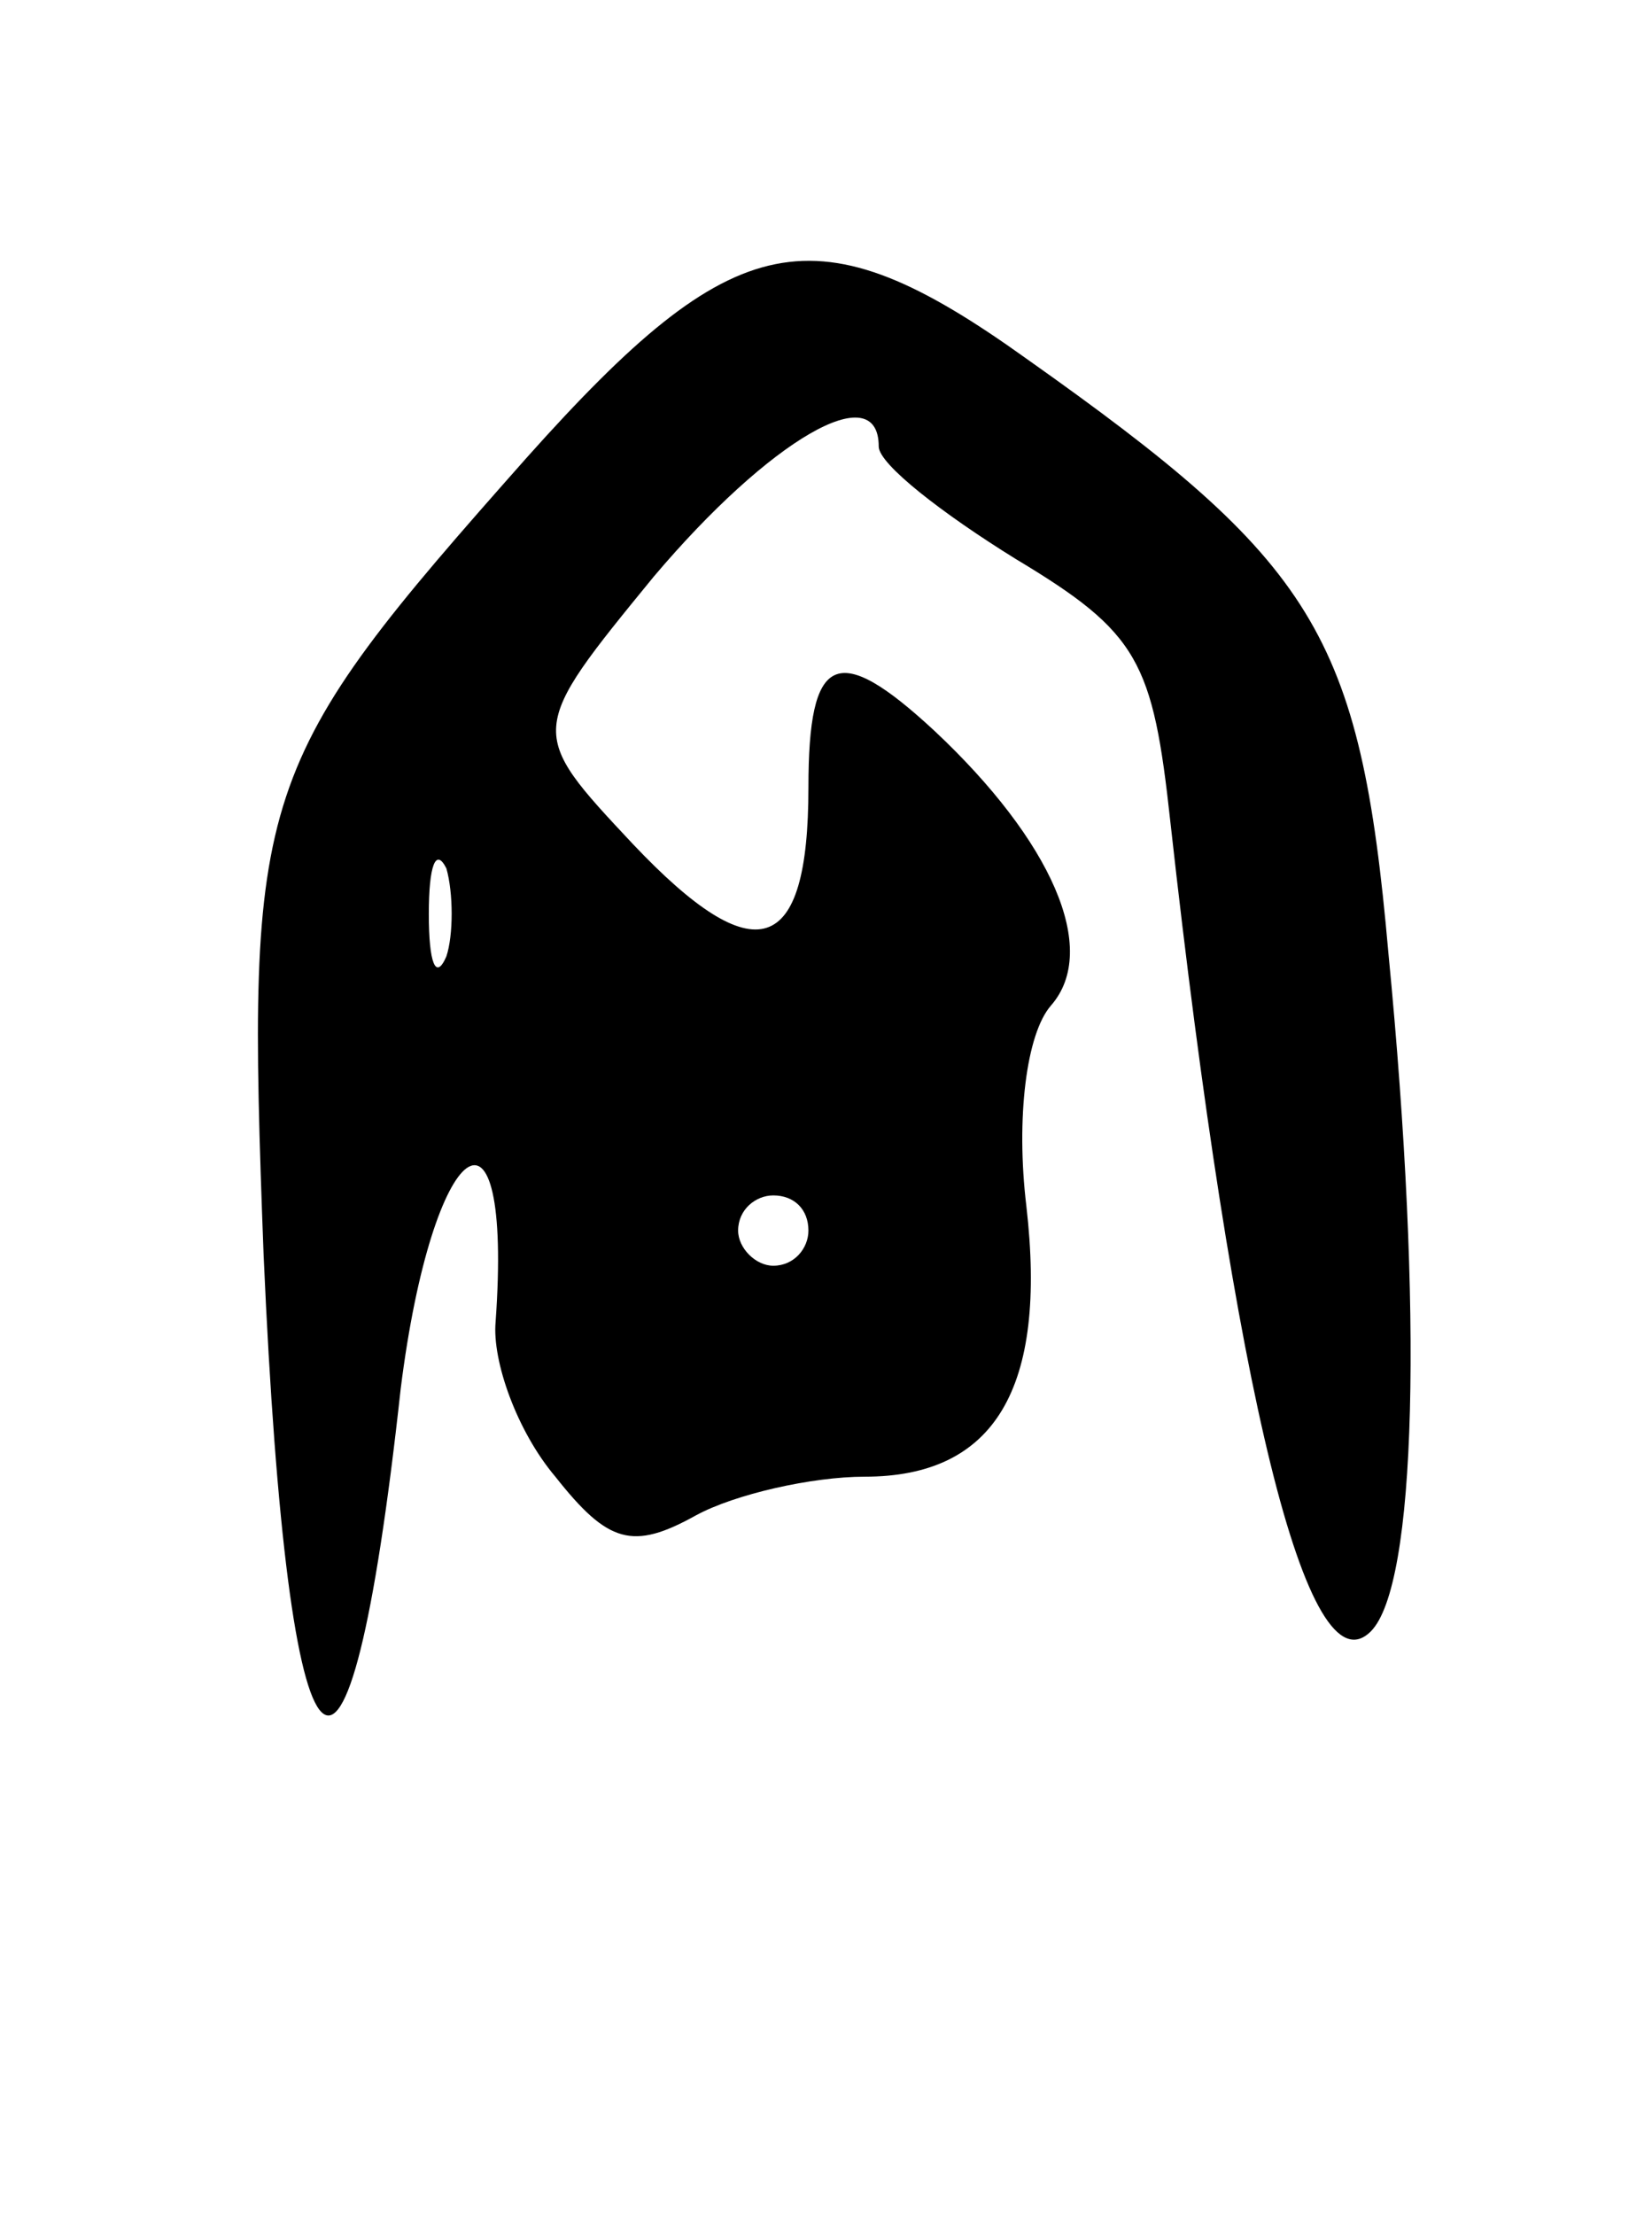 <svg version="1.0" xmlns="http://www.w3.org/2000/svg"
 width="47pt" height="63pt" viewBox="0 0 47 63"
 preserveAspectRatio="xMidYMid meet">
<g transform="translate(0,63) scale(0.1,-0.1)"
fill="#000000" stroke="none">
<path d="M150 500 c-78 -88 -80 -94 -75 -227 7 -159 24 -175 39 -38 9 72 32
89 27 19 -1 -11 6 -31 17 -44 15 -19 22 -21 40 -11 11 6 33 11 48 11 37 0 52
25 46 77 -3 25 0 49 7 57 14 16 0 47 -33 78 -28 26 -36 22 -36 -16 0 -48 -15
-53 -50 -16 -30 32 -30 32 6 76 33 39 64 57 64 37 0 -5 18 -19 39 -32 35 -21
39 -29 44 -75 18 -162 39 -248 57 -230 13 13 15 90 5 193 -8 91 -21 111 -103
169 -60 43 -83 38 -142 -28z m-23 -142 c-3 -7 -5 -2 -5 12 0 14 2 19 5 13 2
-7 2 -19 0 -25z m103 -78 c0 -5 -4 -10 -10 -10 -5 0 -10 5 -10 10 0 6 5 10 10
10 6 0 10 -4 10 -10z"/>
</g>
</svg>

